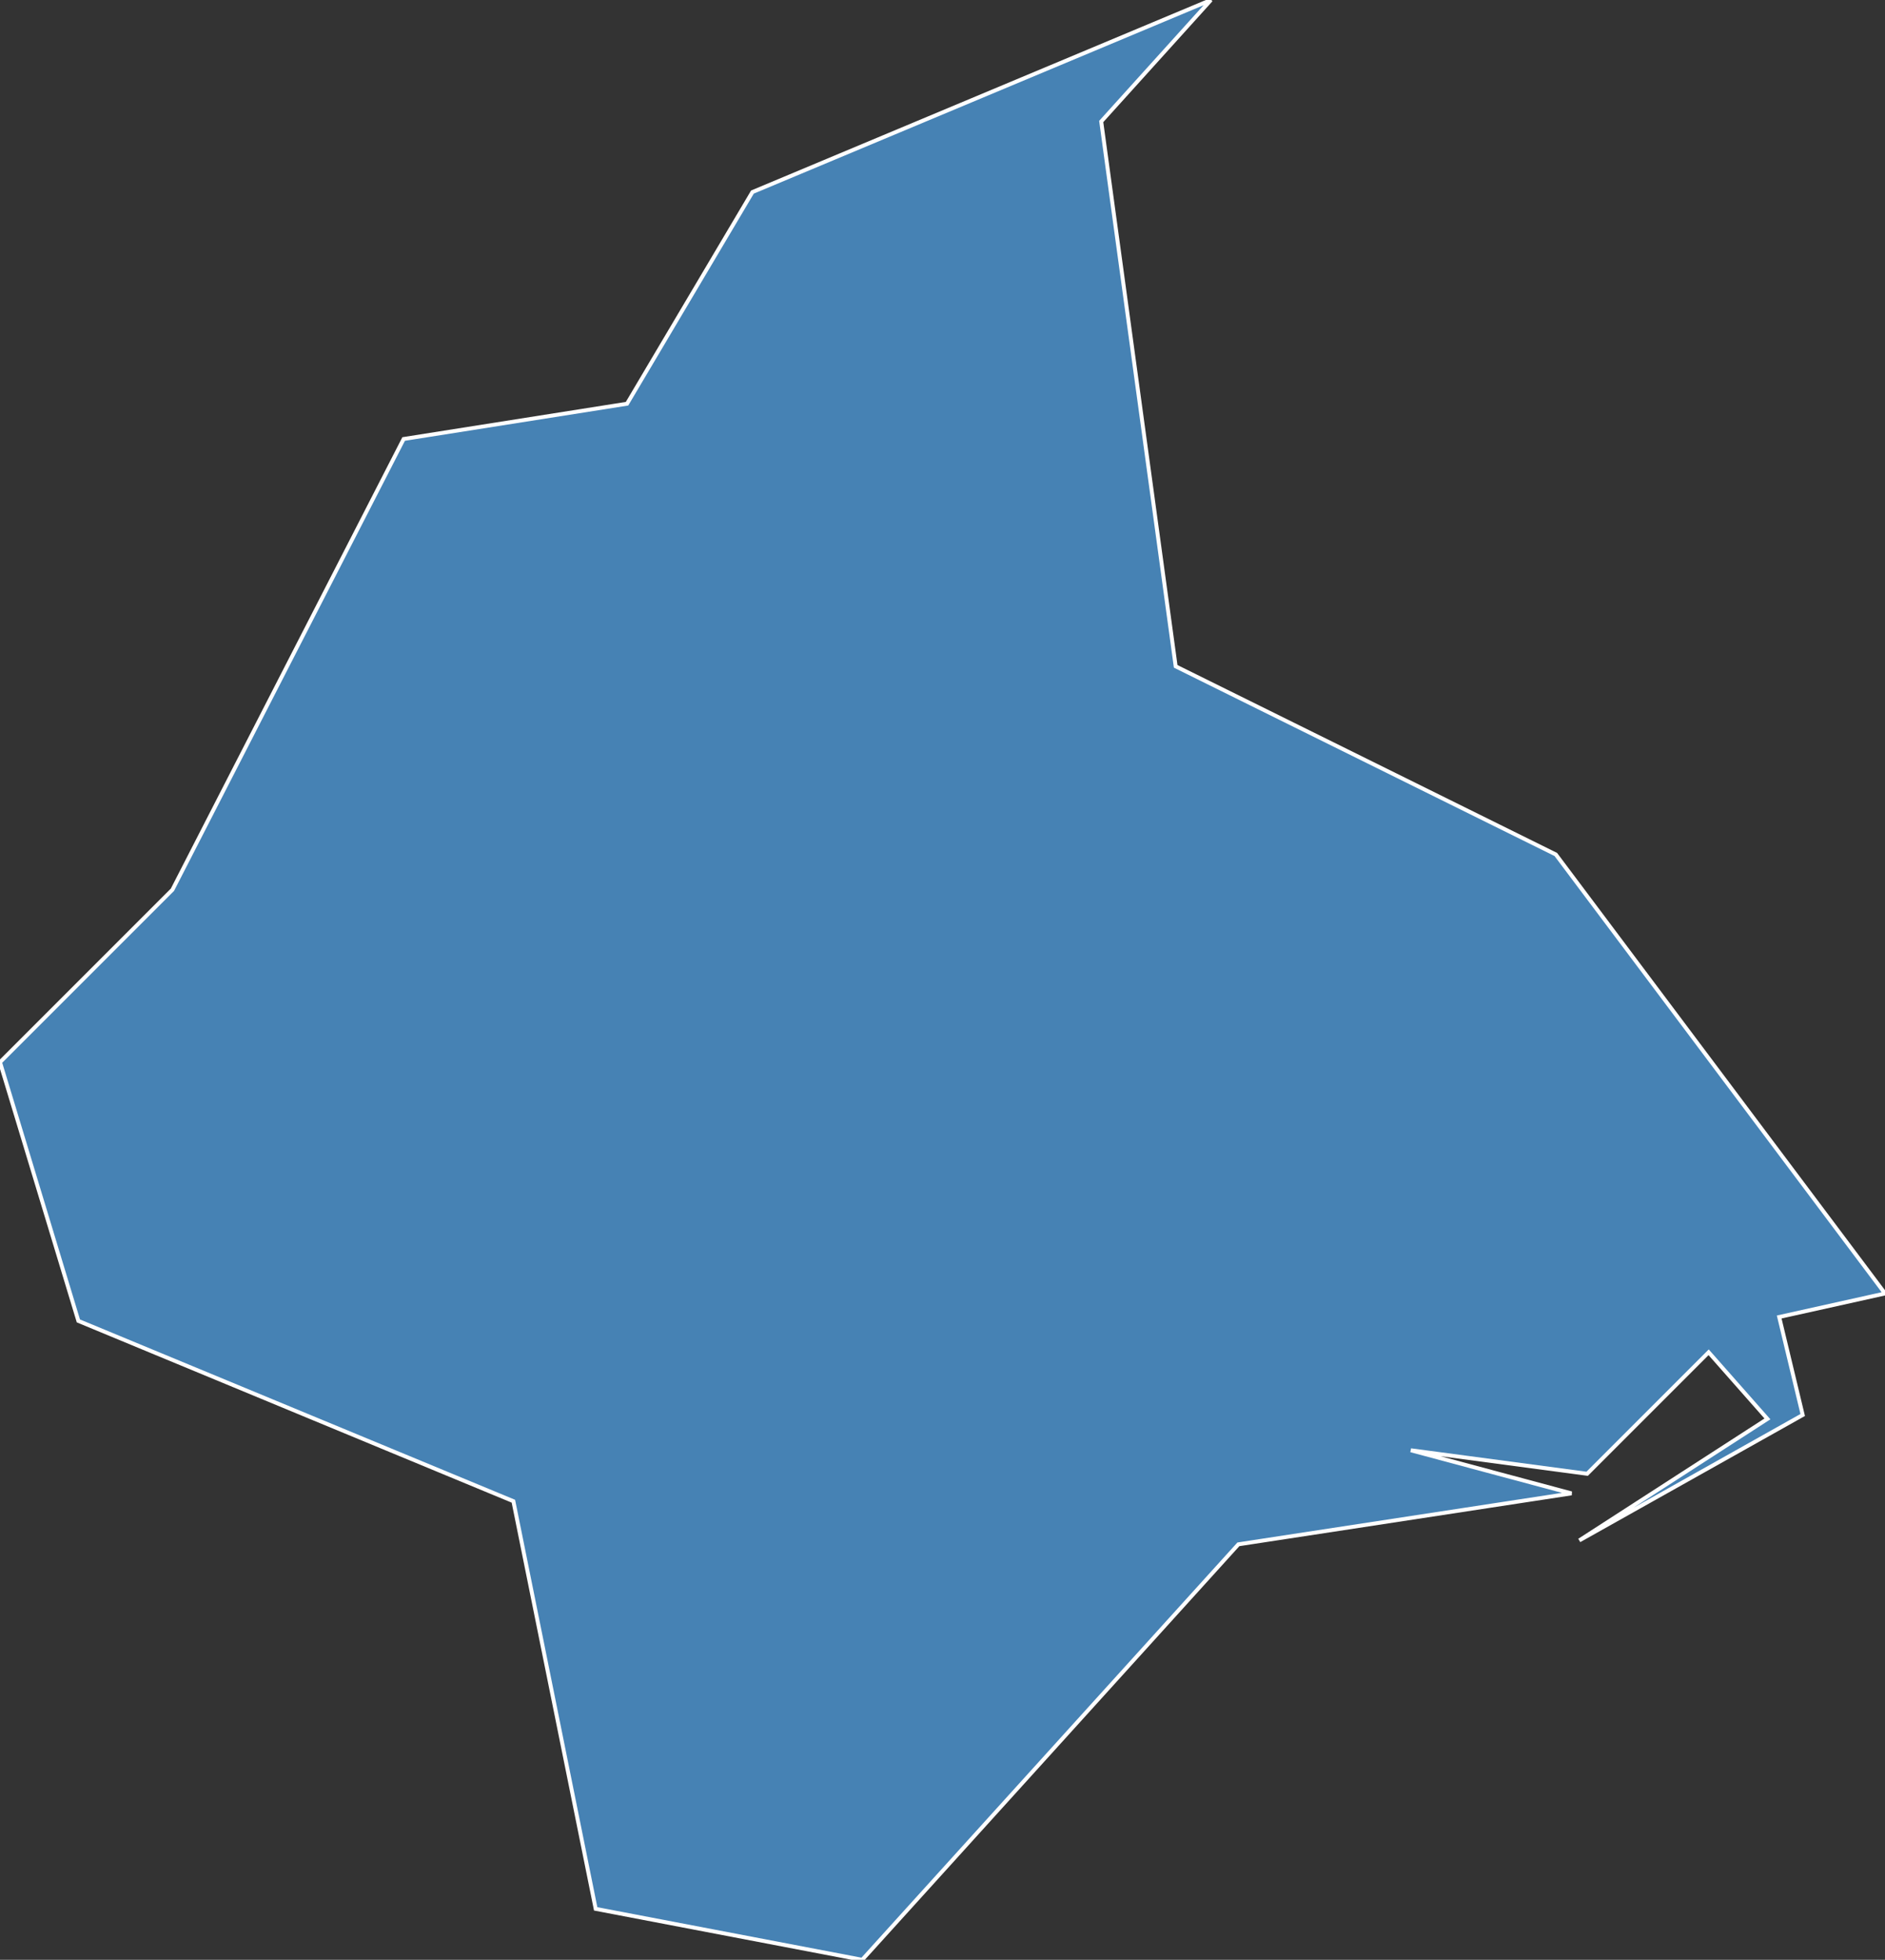<?xml version="1.0" encoding="utf-8"?>
<svg version="1.1" id="svgmap" xmlns="http://www.w3.org/2000/svg" xmlns:xlink="http://www.w3.org/1999/xlink" x="0px" y="0px" width="100%" height="100%" viewBox="0 0 481 500">
<rect x="0" y="0" width="481" height="500" fill="#333333" stroke="none"/>
<polygon points="309,0 281,31 300,170 397,218 481,330 454,336 460,361 403,393 451,362 436,345 405,376 360,370 401,381 316,394 220,500 152,487 131,383 20,337 0,271 44,227 103,112 160,103 192,49 309,0" id="6155" class="commune" fill="steelblue" stroke-width="1" stroke="white" geotype="commune" geoname="Vallauris" code_insee="6155" code_canton="601"/></svg>